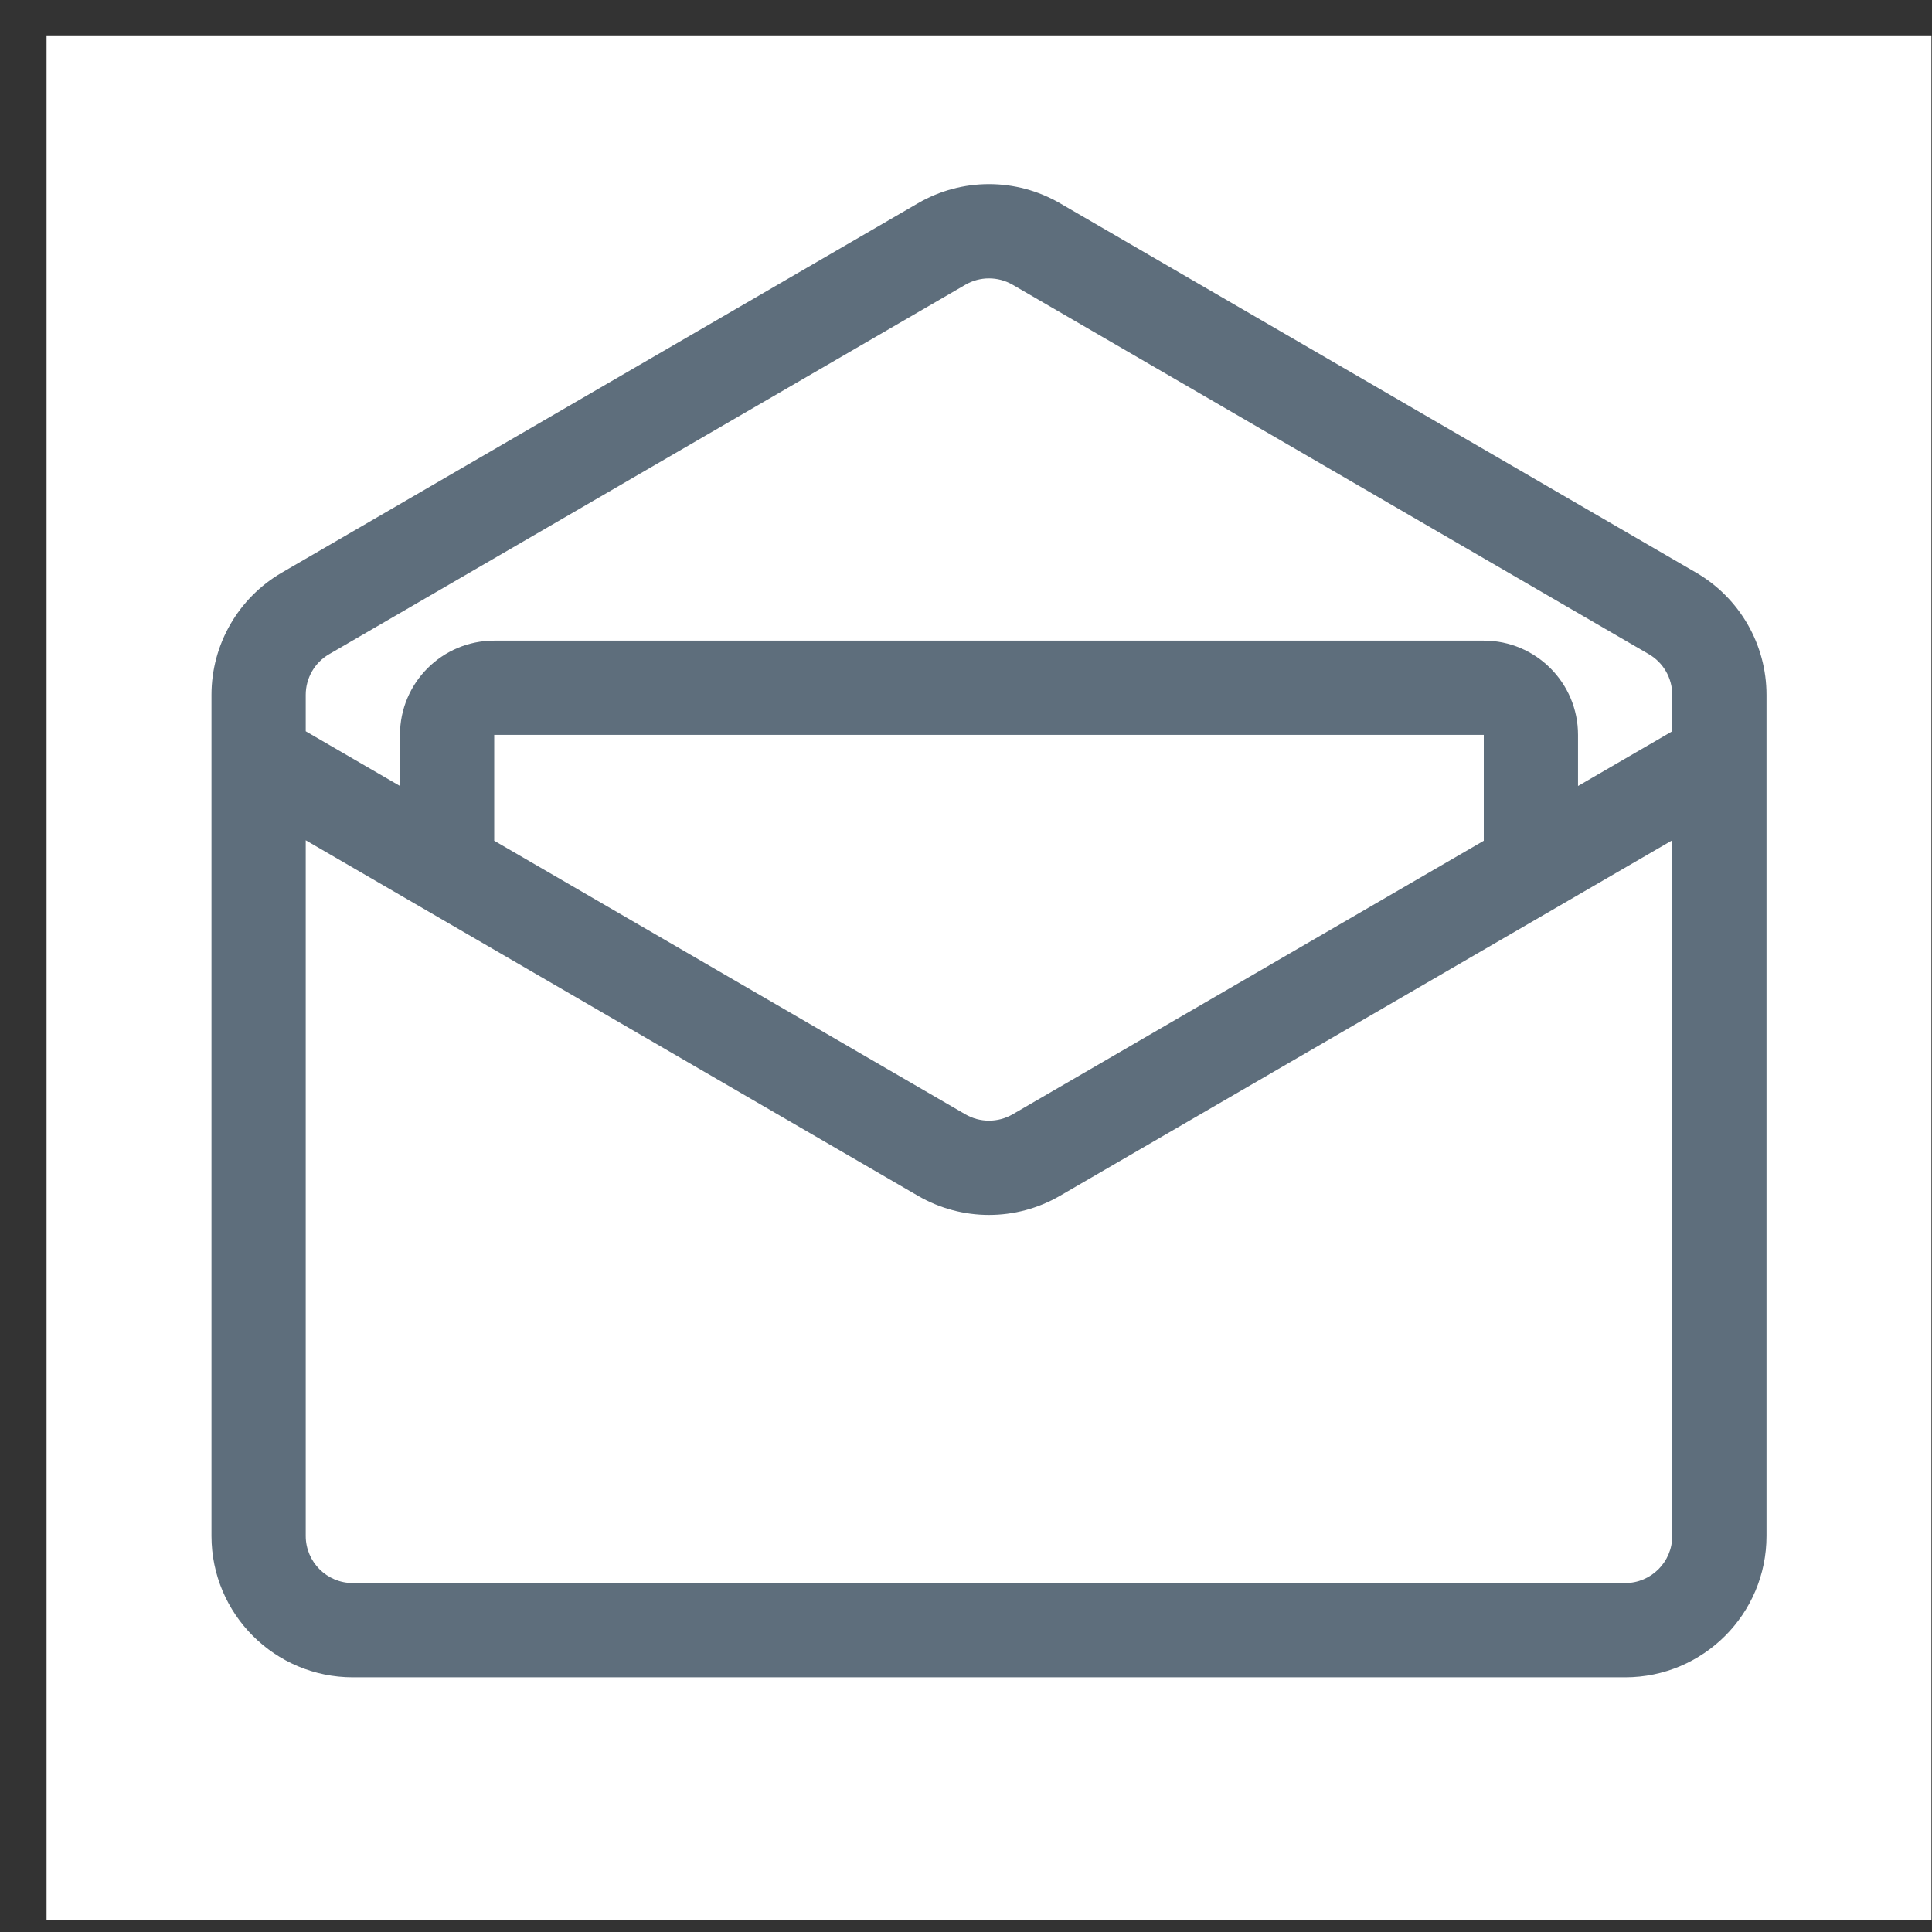 <svg width="41" height="41" viewBox="0 0 41 41" fill="none" xmlns="http://www.w3.org/2000/svg">
<rect x="0" y="0" width="41" height="41" fill="#333333" stroke="none"/>
<rect x="0.988" y="0.751" width="40" height="40" fill="white"/>
<path fill-rule="evenodd" clip-rule="evenodd" d="M21.49 6.043C21.179 5.863 20.796 5.863 20.486 6.043L6.986 13.882C6.677 14.06 6.488 14.39 6.488 14.746V15.519L8.488 16.68V15.595C8.488 14.49 9.383 13.595 10.488 13.595H31.488C32.592 13.595 33.488 14.49 33.488 15.595V16.68L35.488 15.519V14.746C35.488 14.39 35.298 14.06 34.99 13.882L21.49 6.043ZM31.488 17.842V15.595H10.488V17.842L20.486 23.647C20.796 23.827 21.179 23.827 21.49 23.647L31.488 17.842ZM6.488 32.595V17.832L19.481 25.377C20.413 25.918 21.563 25.918 22.494 25.377L35.488 17.832V32.595C35.488 33.147 35.04 33.595 34.488 33.595H7.488C6.936 33.595 6.488 33.147 6.488 32.595ZM19.481 4.313C20.413 3.772 21.563 3.772 22.494 4.313L35.994 12.152C36.919 12.689 37.488 13.677 37.488 14.746V32.595C37.488 34.252 36.145 35.595 34.488 35.595H7.488C5.831 35.595 4.488 34.252 4.488 32.595V14.746C4.488 13.677 5.057 12.689 5.981 12.152L19.481 4.313Z" fill="#5E6E7C"/>
</svg>
